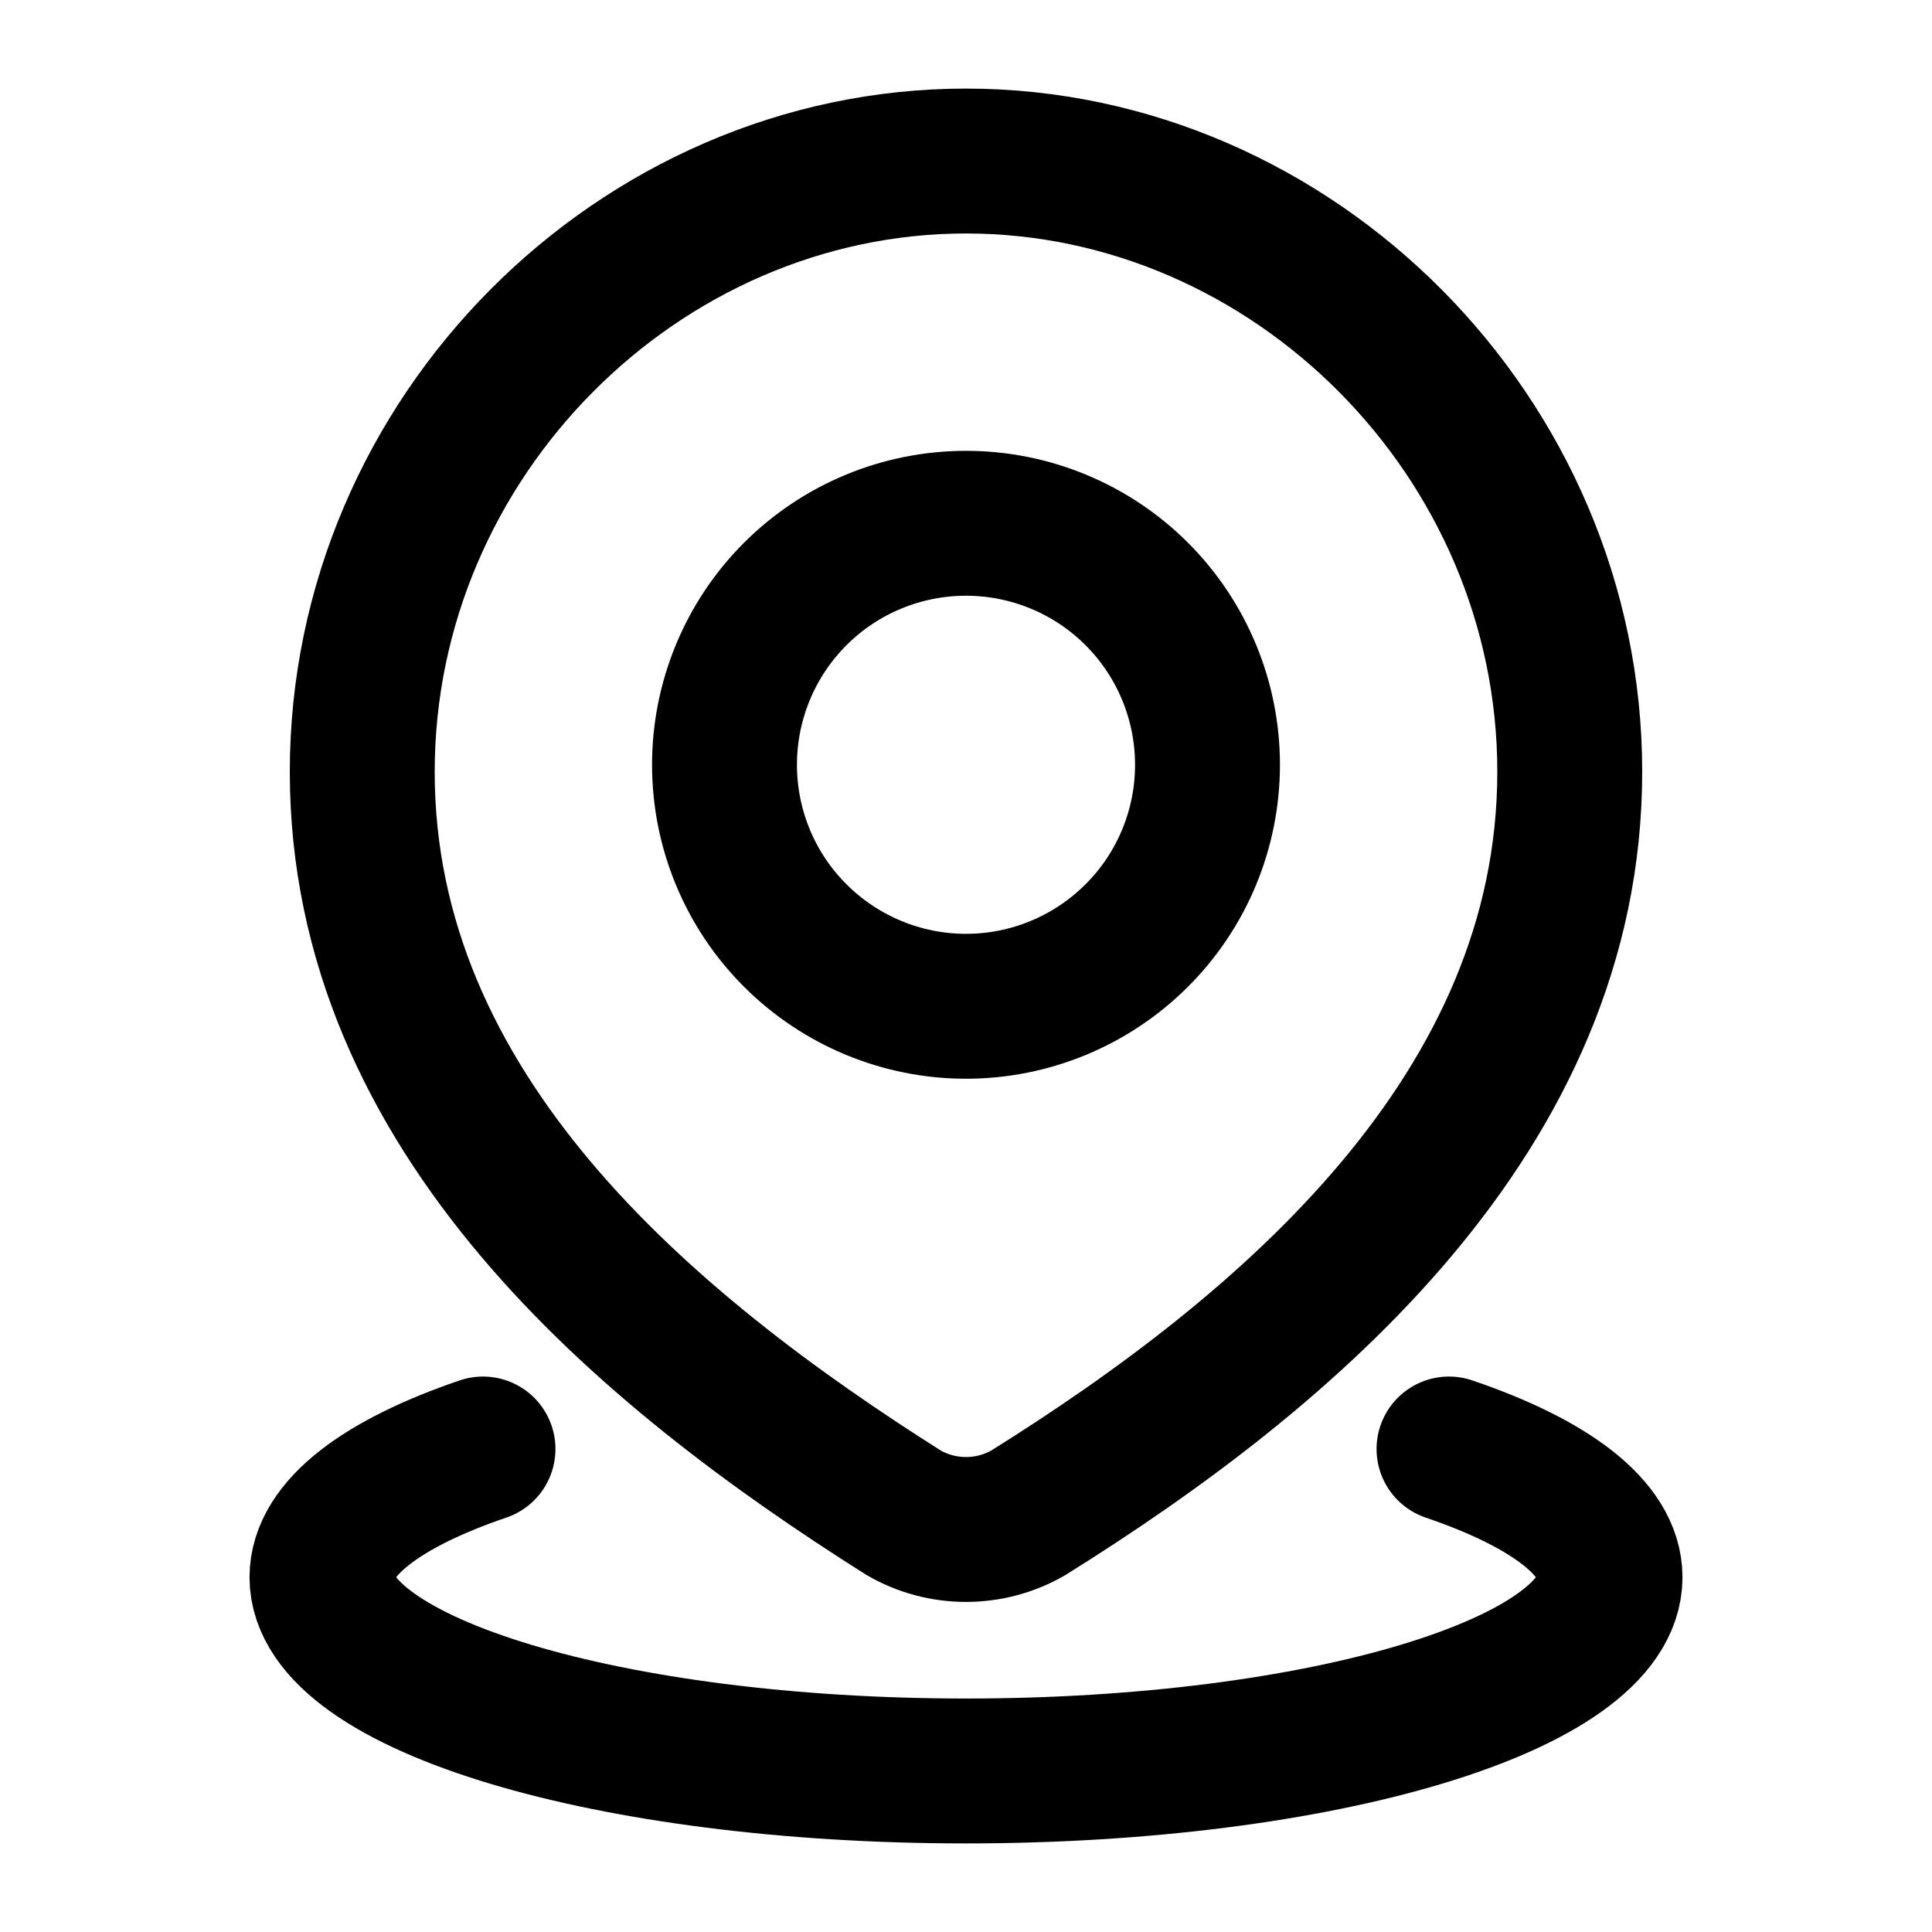 <svg width="20" height="20" viewBox="0 0 20 20" fill="none" xmlns="http://www.w3.org/2000/svg">
<path d="M15 15C16.038 15.353 16.667 15.818 16.667 16.328C16.667 17.436 13.682 18.333 10 18.333C6.318 18.333 3.333 17.435 3.333 16.328C3.333 15.818 3.963 15.353 5 15M12.5 7.917C12.5 8.58 12.237 9.216 11.768 9.684C11.299 10.153 10.663 10.417 10 10.417C9.337 10.417 8.701 10.153 8.232 9.684C7.763 9.216 7.5 8.58 7.5 7.917C7.5 7.254 7.763 6.618 8.232 6.149C8.701 5.68 9.337 5.417 10 5.417C10.663 5.417 11.299 5.68 11.768 6.149C12.237 6.618 12.5 7.254 12.5 7.917Z" stroke="black" stroke-width="1.5" stroke-linecap="round" stroke-linejoin="round"/>
<path d="M10 1.667C13.383 1.667 16.25 4.523 16.25 7.989C16.25 11.51 13.336 13.981 10.644 15.661C10.448 15.774 10.226 15.833 10 15.833C9.774 15.833 9.552 15.774 9.356 15.661C6.669 13.964 3.75 11.523 3.75 7.989C3.75 4.523 6.617 1.667 10 1.667Z" stroke="black" stroke-width="1.5" stroke-linecap="round" stroke-linejoin="round"/>
</svg>
